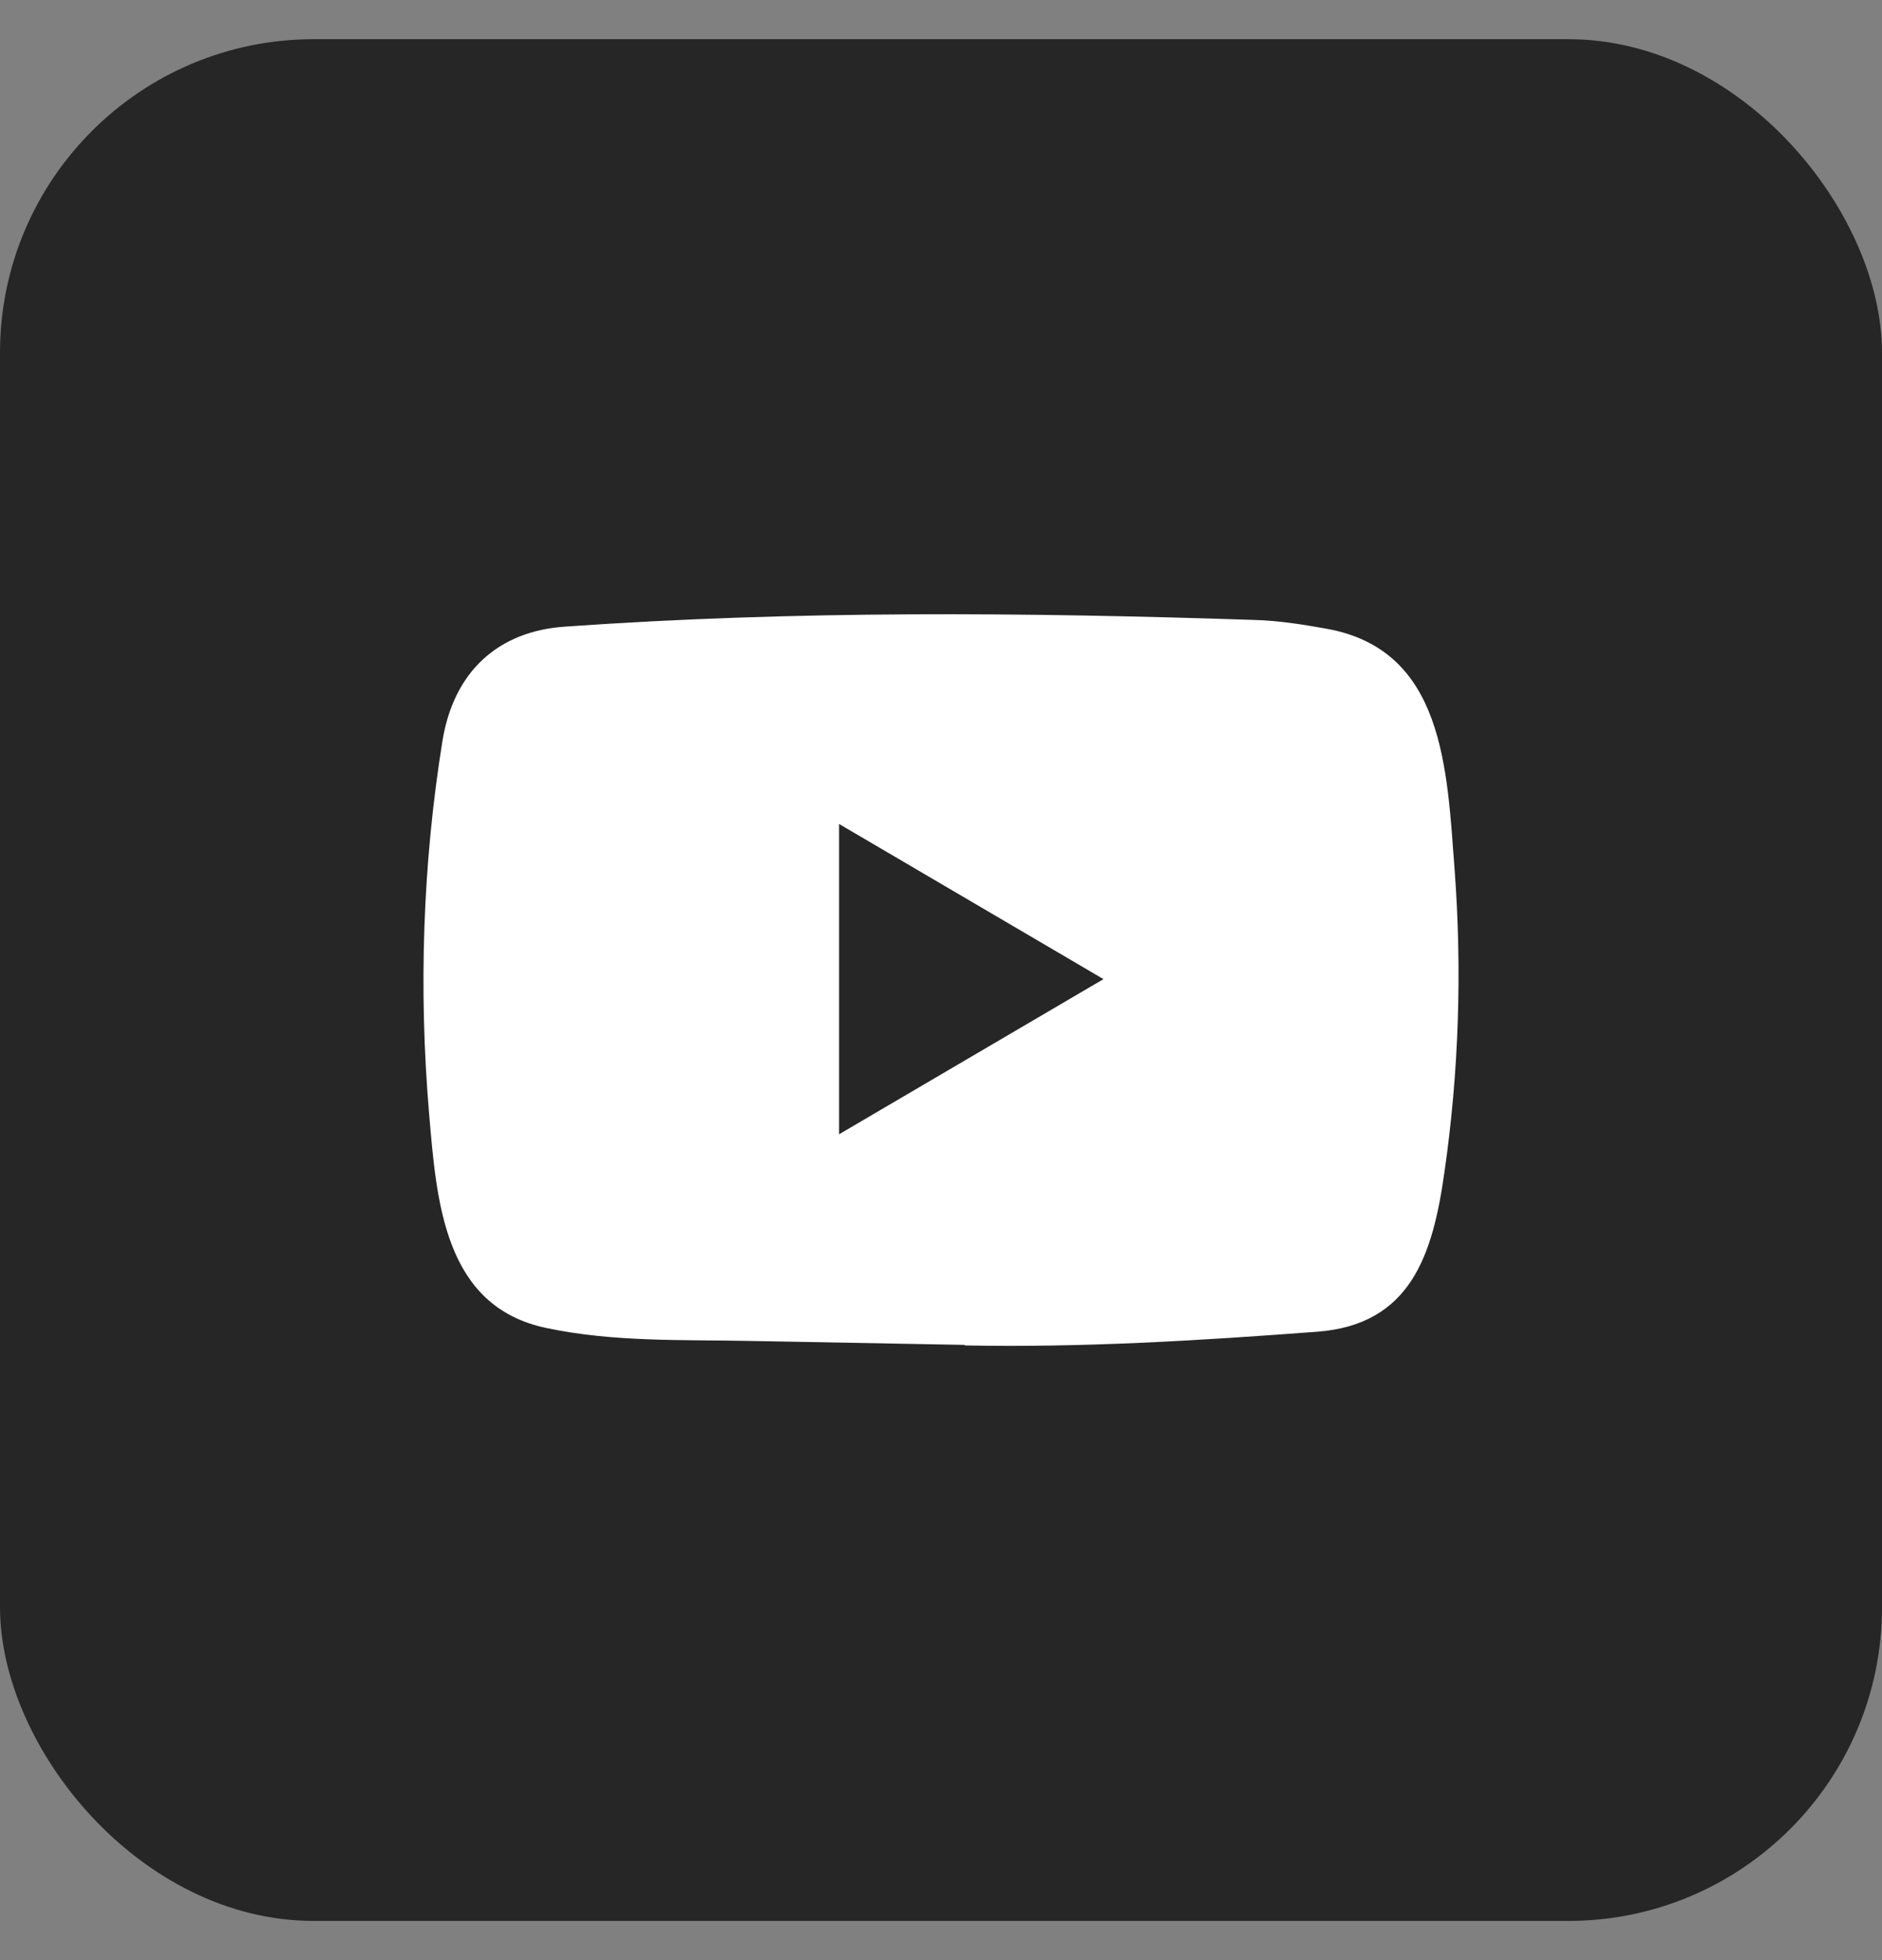 <svg xmlns="http://www.w3.org/2000/svg" width="24" height="25" viewBox="0 0 24 25" fill="none">
  <rect x="0" y="0" width="24" height="25" fill="#808080" stroke="none"/>
  <rect y="0.5" width="24" height="24" rx="4" fill="#262626"/>
  <path d="M12.292 17.153L9.584 17.103C8.707 17.085 7.828 17.12 6.969 16.938C5.661 16.665 5.568 15.326 5.472 14.203C5.338 12.624 5.39 11.017 5.642 9.452C5.784 8.574 6.344 8.049 7.21 7.992C10.134 7.785 13.077 7.81 15.994 7.907C16.302 7.915 16.612 7.964 16.916 8.019C18.415 8.287 18.452 9.804 18.549 11.081C18.646 12.371 18.605 13.668 18.42 14.95C18.271 16.011 17.987 16.9 16.787 16.986C15.283 17.099 13.813 17.189 12.305 17.16C12.305 17.153 12.297 17.153 12.292 17.153ZM10.7 14.467C11.834 13.802 12.945 13.149 14.072 12.488C12.937 11.823 11.827 11.169 10.7 10.509V14.467Z" fill="white"/>
</svg>